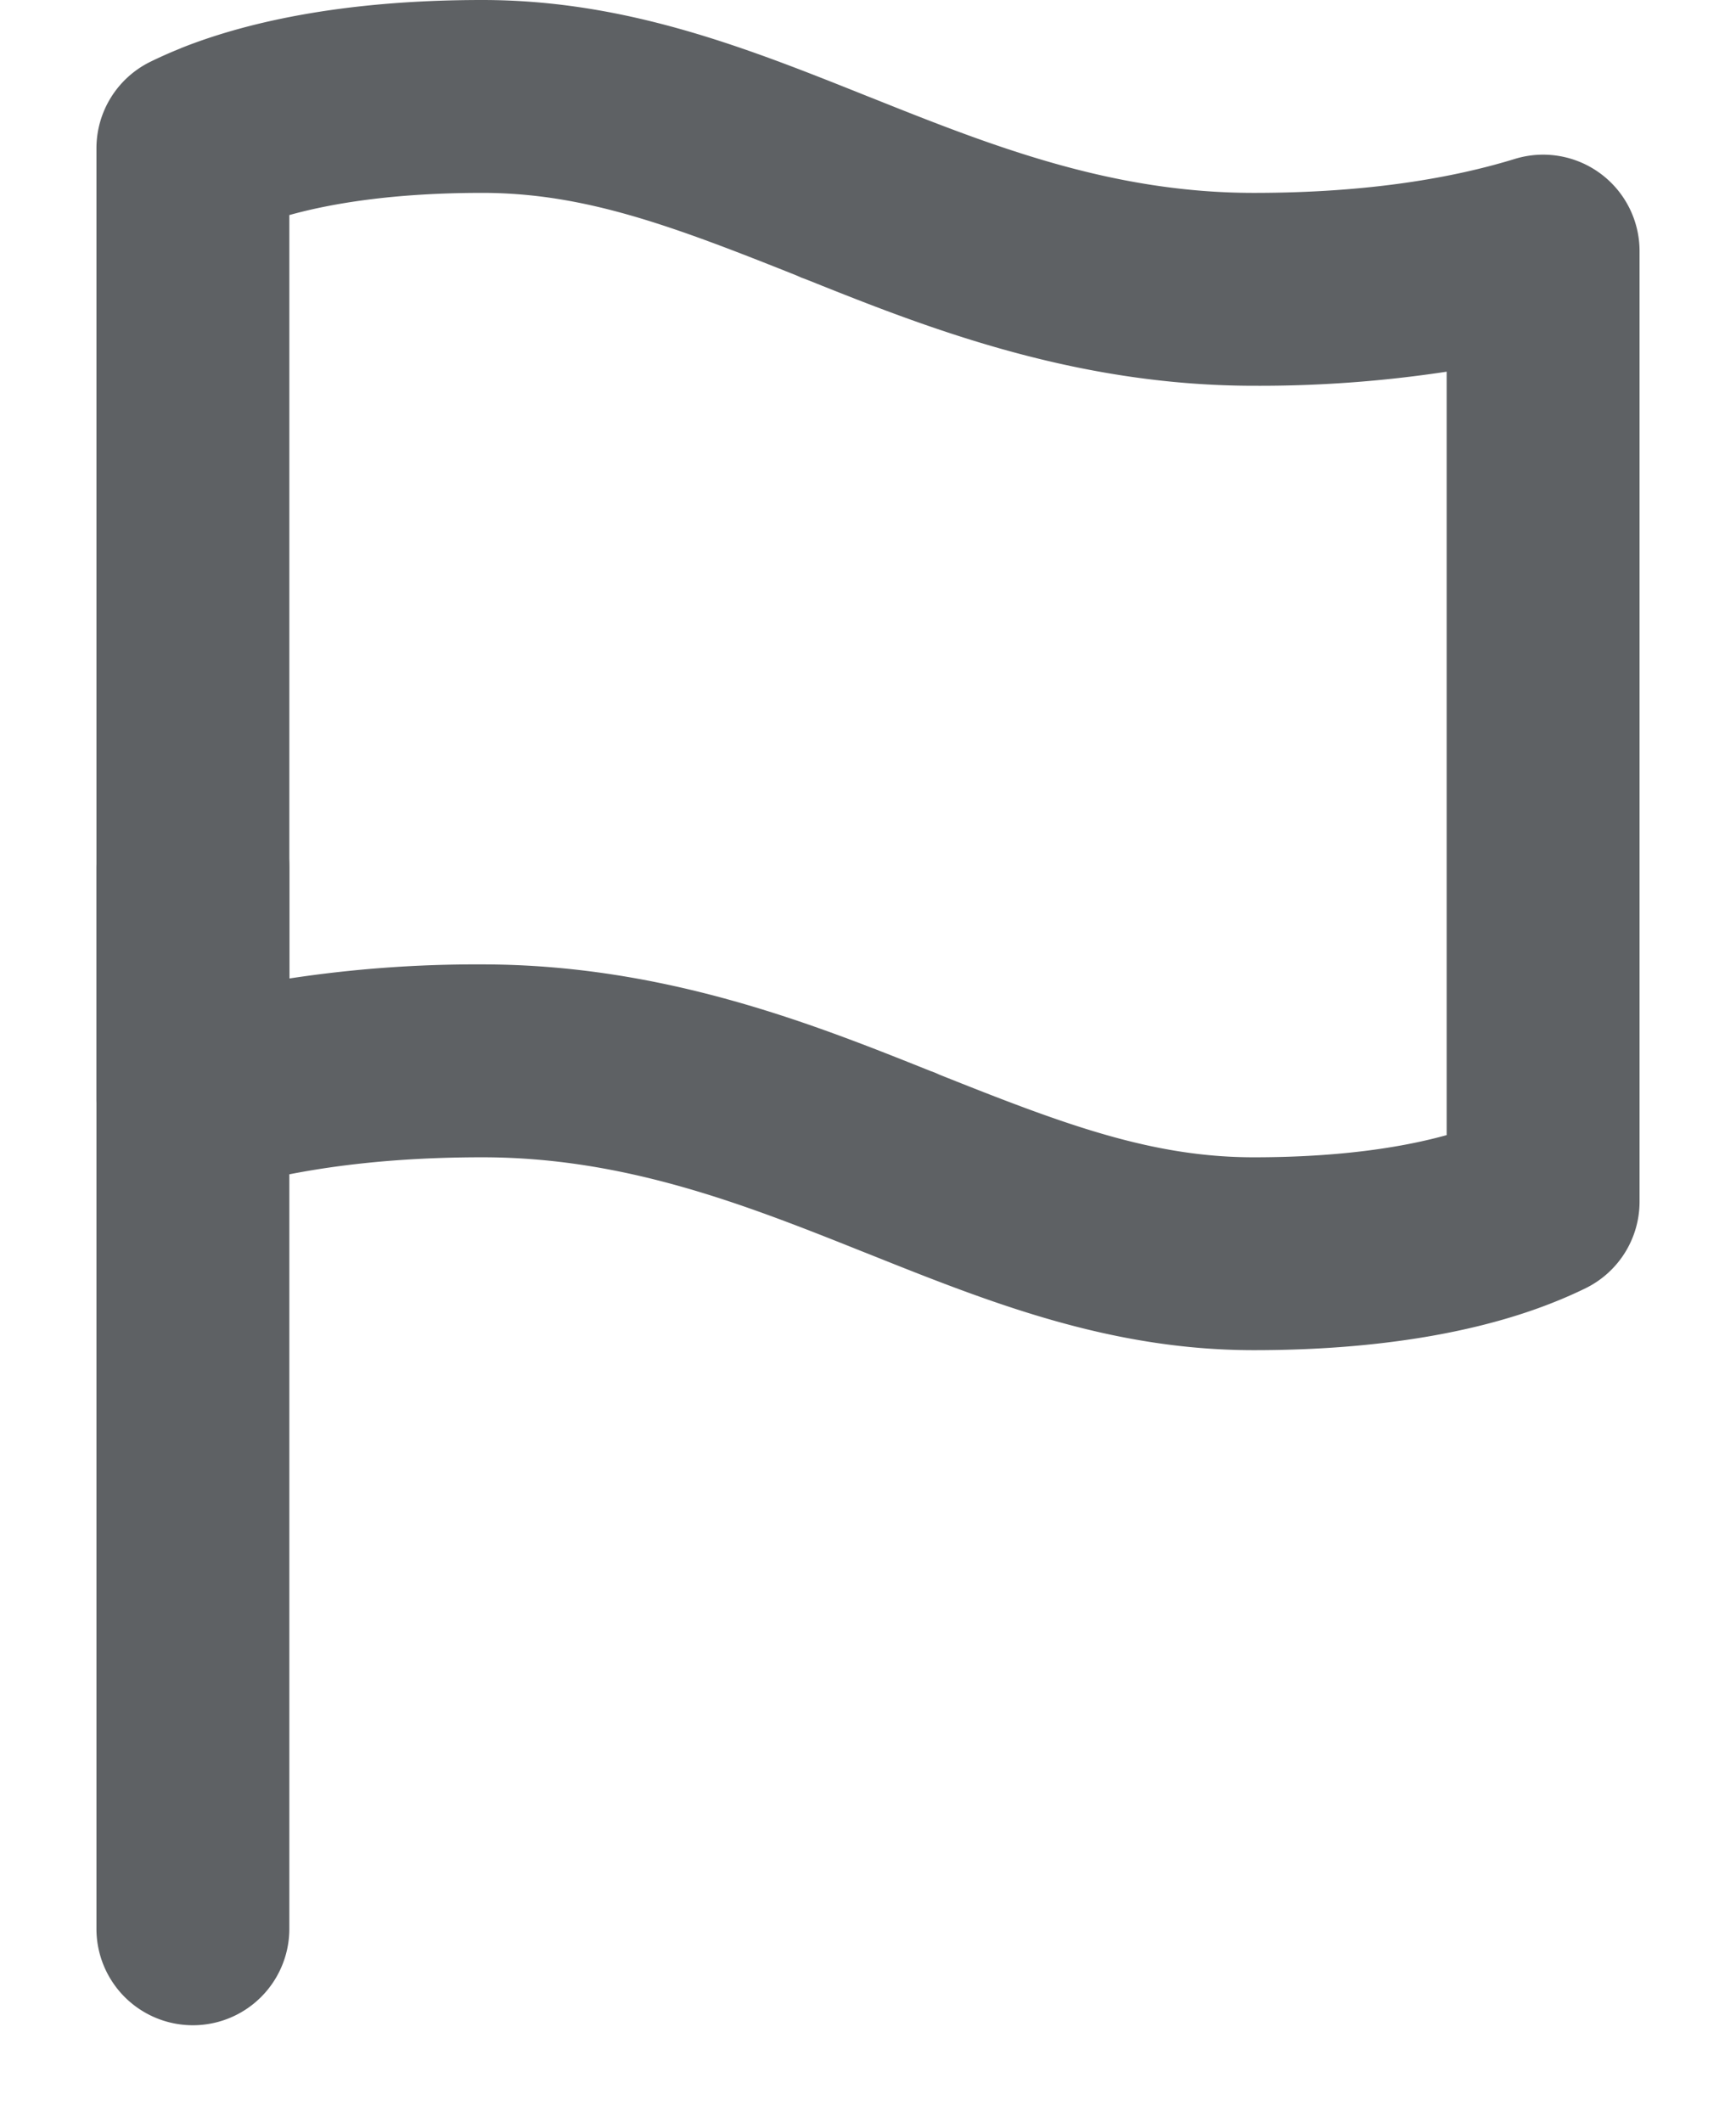 <svg width="9" height="11" fill="none" xmlns="http://www.w3.org/2000/svg"><path fill-rule="evenodd" clip-rule="evenodd" d="M1.5 1.115v3.958A6.448 6.448 0 012.5 5c.943 0 1.72.311 2.322.552l.022.008.027.012C5.515 5.829 5.97 6 6.5 6c.465 0 .788-.056 1-.115V1.927A6.448 6.448 0 016.5 2c-.943 0-1.72-.311-2.322-.552l-.022-.008-.027-.012C3.485 1.171 3.03 1 2.5 1c-.465 0-.788.056-1 .115zM.937.25C1.25.125 1.75 0 2.5 0s1.375.25 2 .5l.028.011C5.143.757 5.762 1 6.5 1 7.101 1 7.541.92 7.853.824a.5.5 0 01.647.478V6.23a.5.5 0 01-.278.448c-.047.023-.1.047-.16.071C7.75 6.875 7.25 7 6.5 7s-1.375-.25-2-.5l-.028-.011C3.857 6.243 3.238 6 2.5 6c-.601 0-1.041.08-1.353.176A.5.5 0 01.5 5.698V.77A.5.5 0 01.778.321C.825.298.878.274.938.25z" fill="#5E6164"/><path fill-rule="evenodd" clip-rule="evenodd" d="M1 4a.5.5 0 01.5.5V10a.5.5 0 01-1 0V4.5A.5.5 0 011 4z" fill="#5E6164"/></svg>
